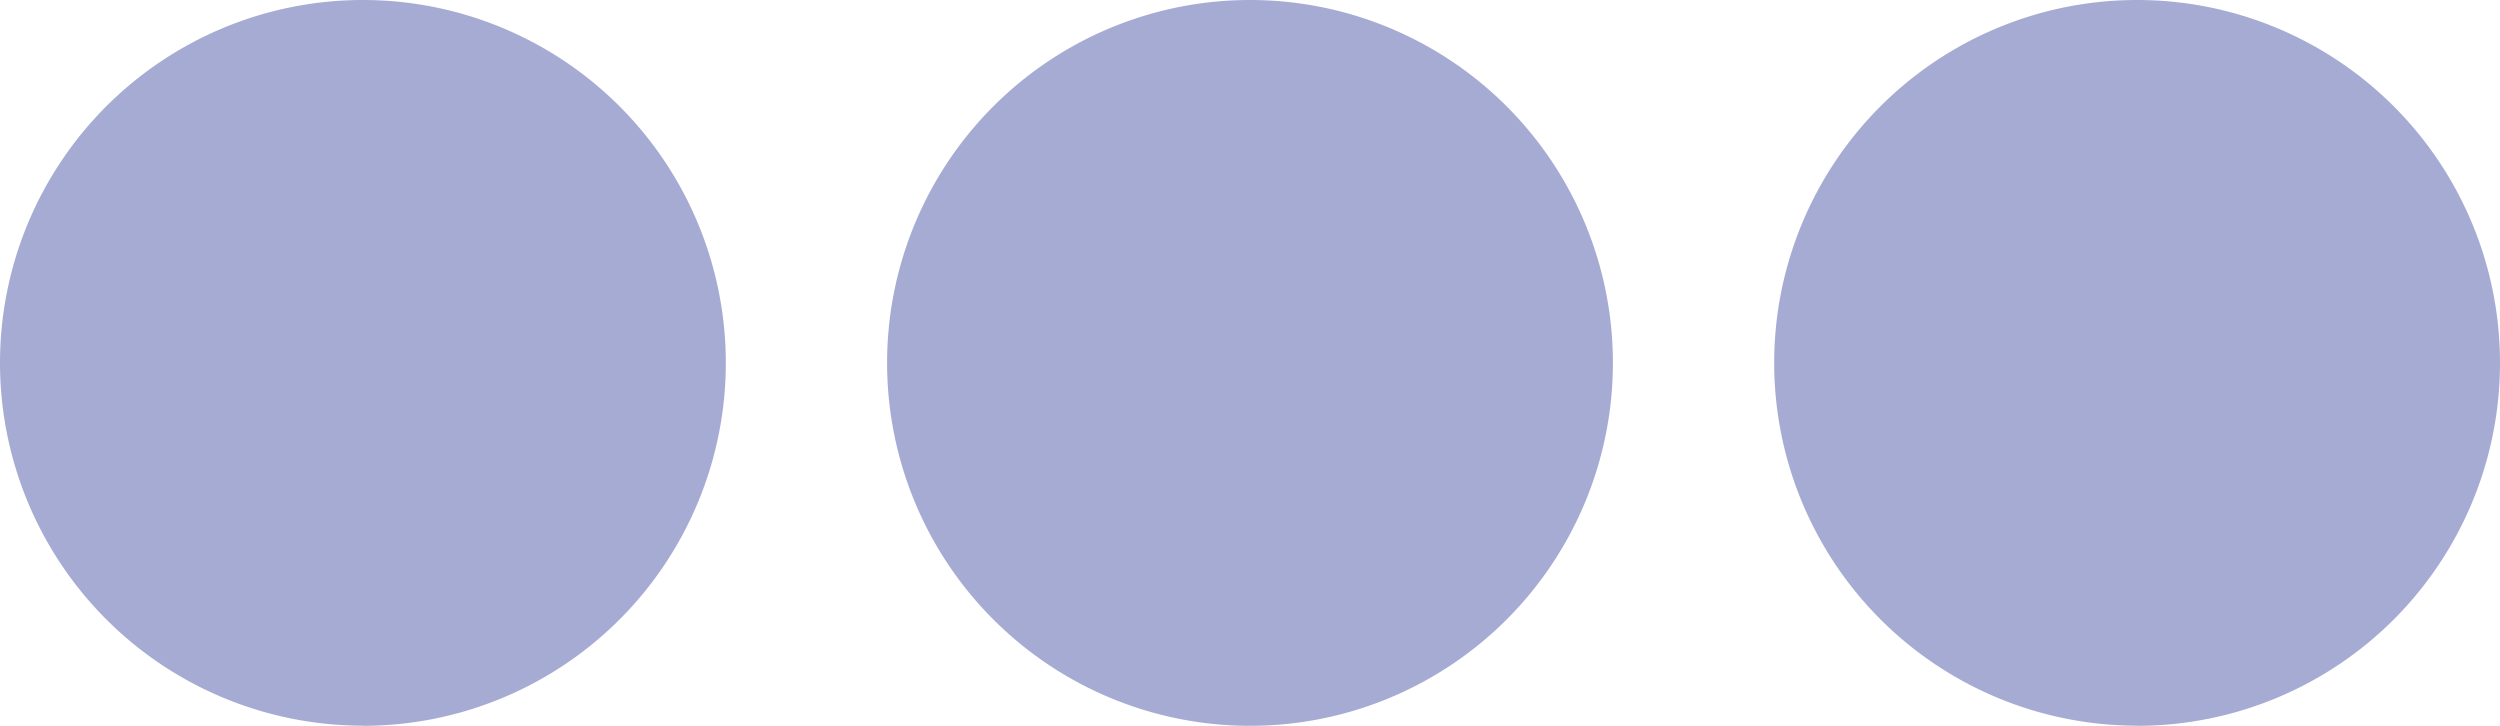 <svg xmlns="http://www.w3.org/2000/svg" width="17.222" height="5" viewBox="0 0 17.222 5">
    <defs>
        <style>
            .cls-1{fill:rgba(78,88,169,.5)}
        </style>
    </defs>
    <path id="Icon_awesome-ellipsis-v" d="M4.187 6.674a2.5 2.5 0 1 1-2.5 2.5 2.5 2.5 0 0 1 2.5-2.5zm-2.5-3.611a2.5 2.5 0 1 0 2.5-2.5 2.5 2.5 0 0 0-2.499 2.499zm0 12.222a2.5 2.5 0 1 0 2.5-2.5 2.5 2.5 0 0 0-2.499 2.5z" class="cls-1" data-name="Icon awesome-ellipsis-v" transform="rotate(-90 3.062 3.625)"/>
</svg>
